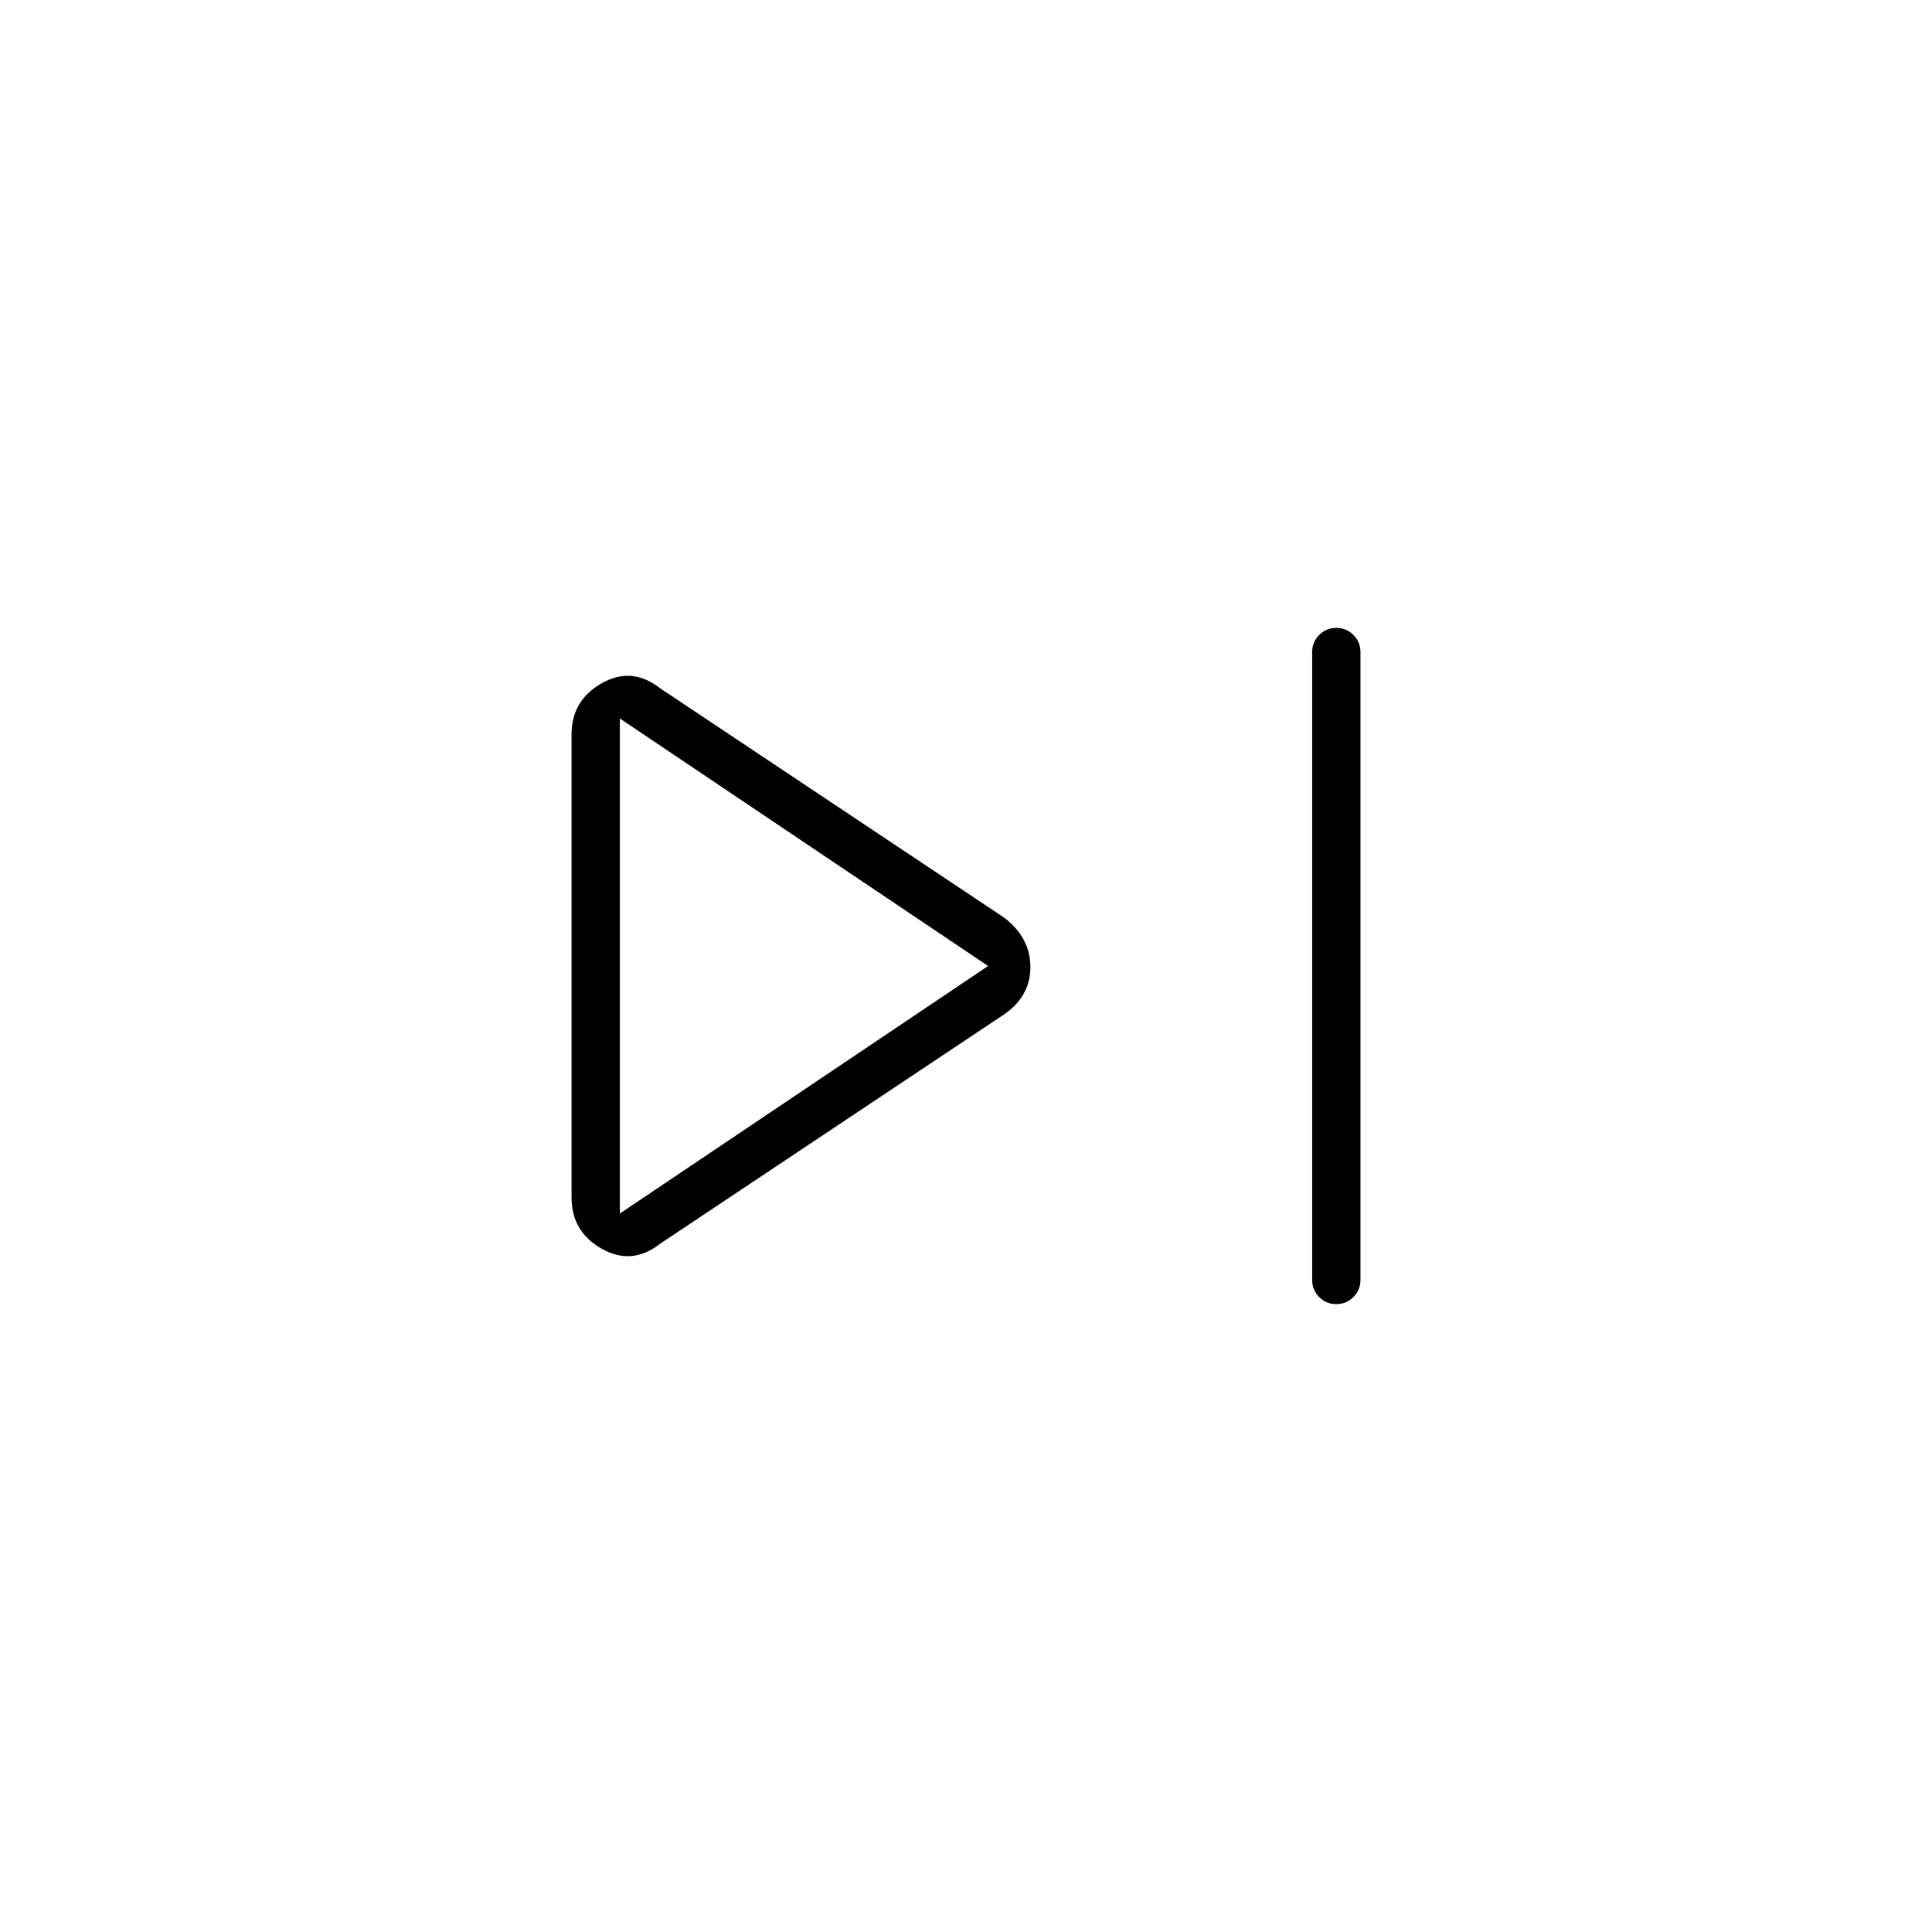 <svg xmlns="http://www.w3.org/2000/svg" height="40" width="40"><path d="M27.667 27q-.209 0-.355-.146-.145-.146-.145-.354v-13q0-.208.145-.354.146-.146.355-.146.208 0 .354.146t.146.354v13q0 .208-.146.354t-.354.146Zm-14-1.25q-.584.458-1.209.104-.625-.354-.625-1.062v-9.584q0-.708.625-1.062.625-.354 1.209.104L20.792 19q.541.417.541 1.021 0 .604-.541.979ZM12.833 20Zm0 5.125L20.458 20l-7.625-5.125Z"/></svg>